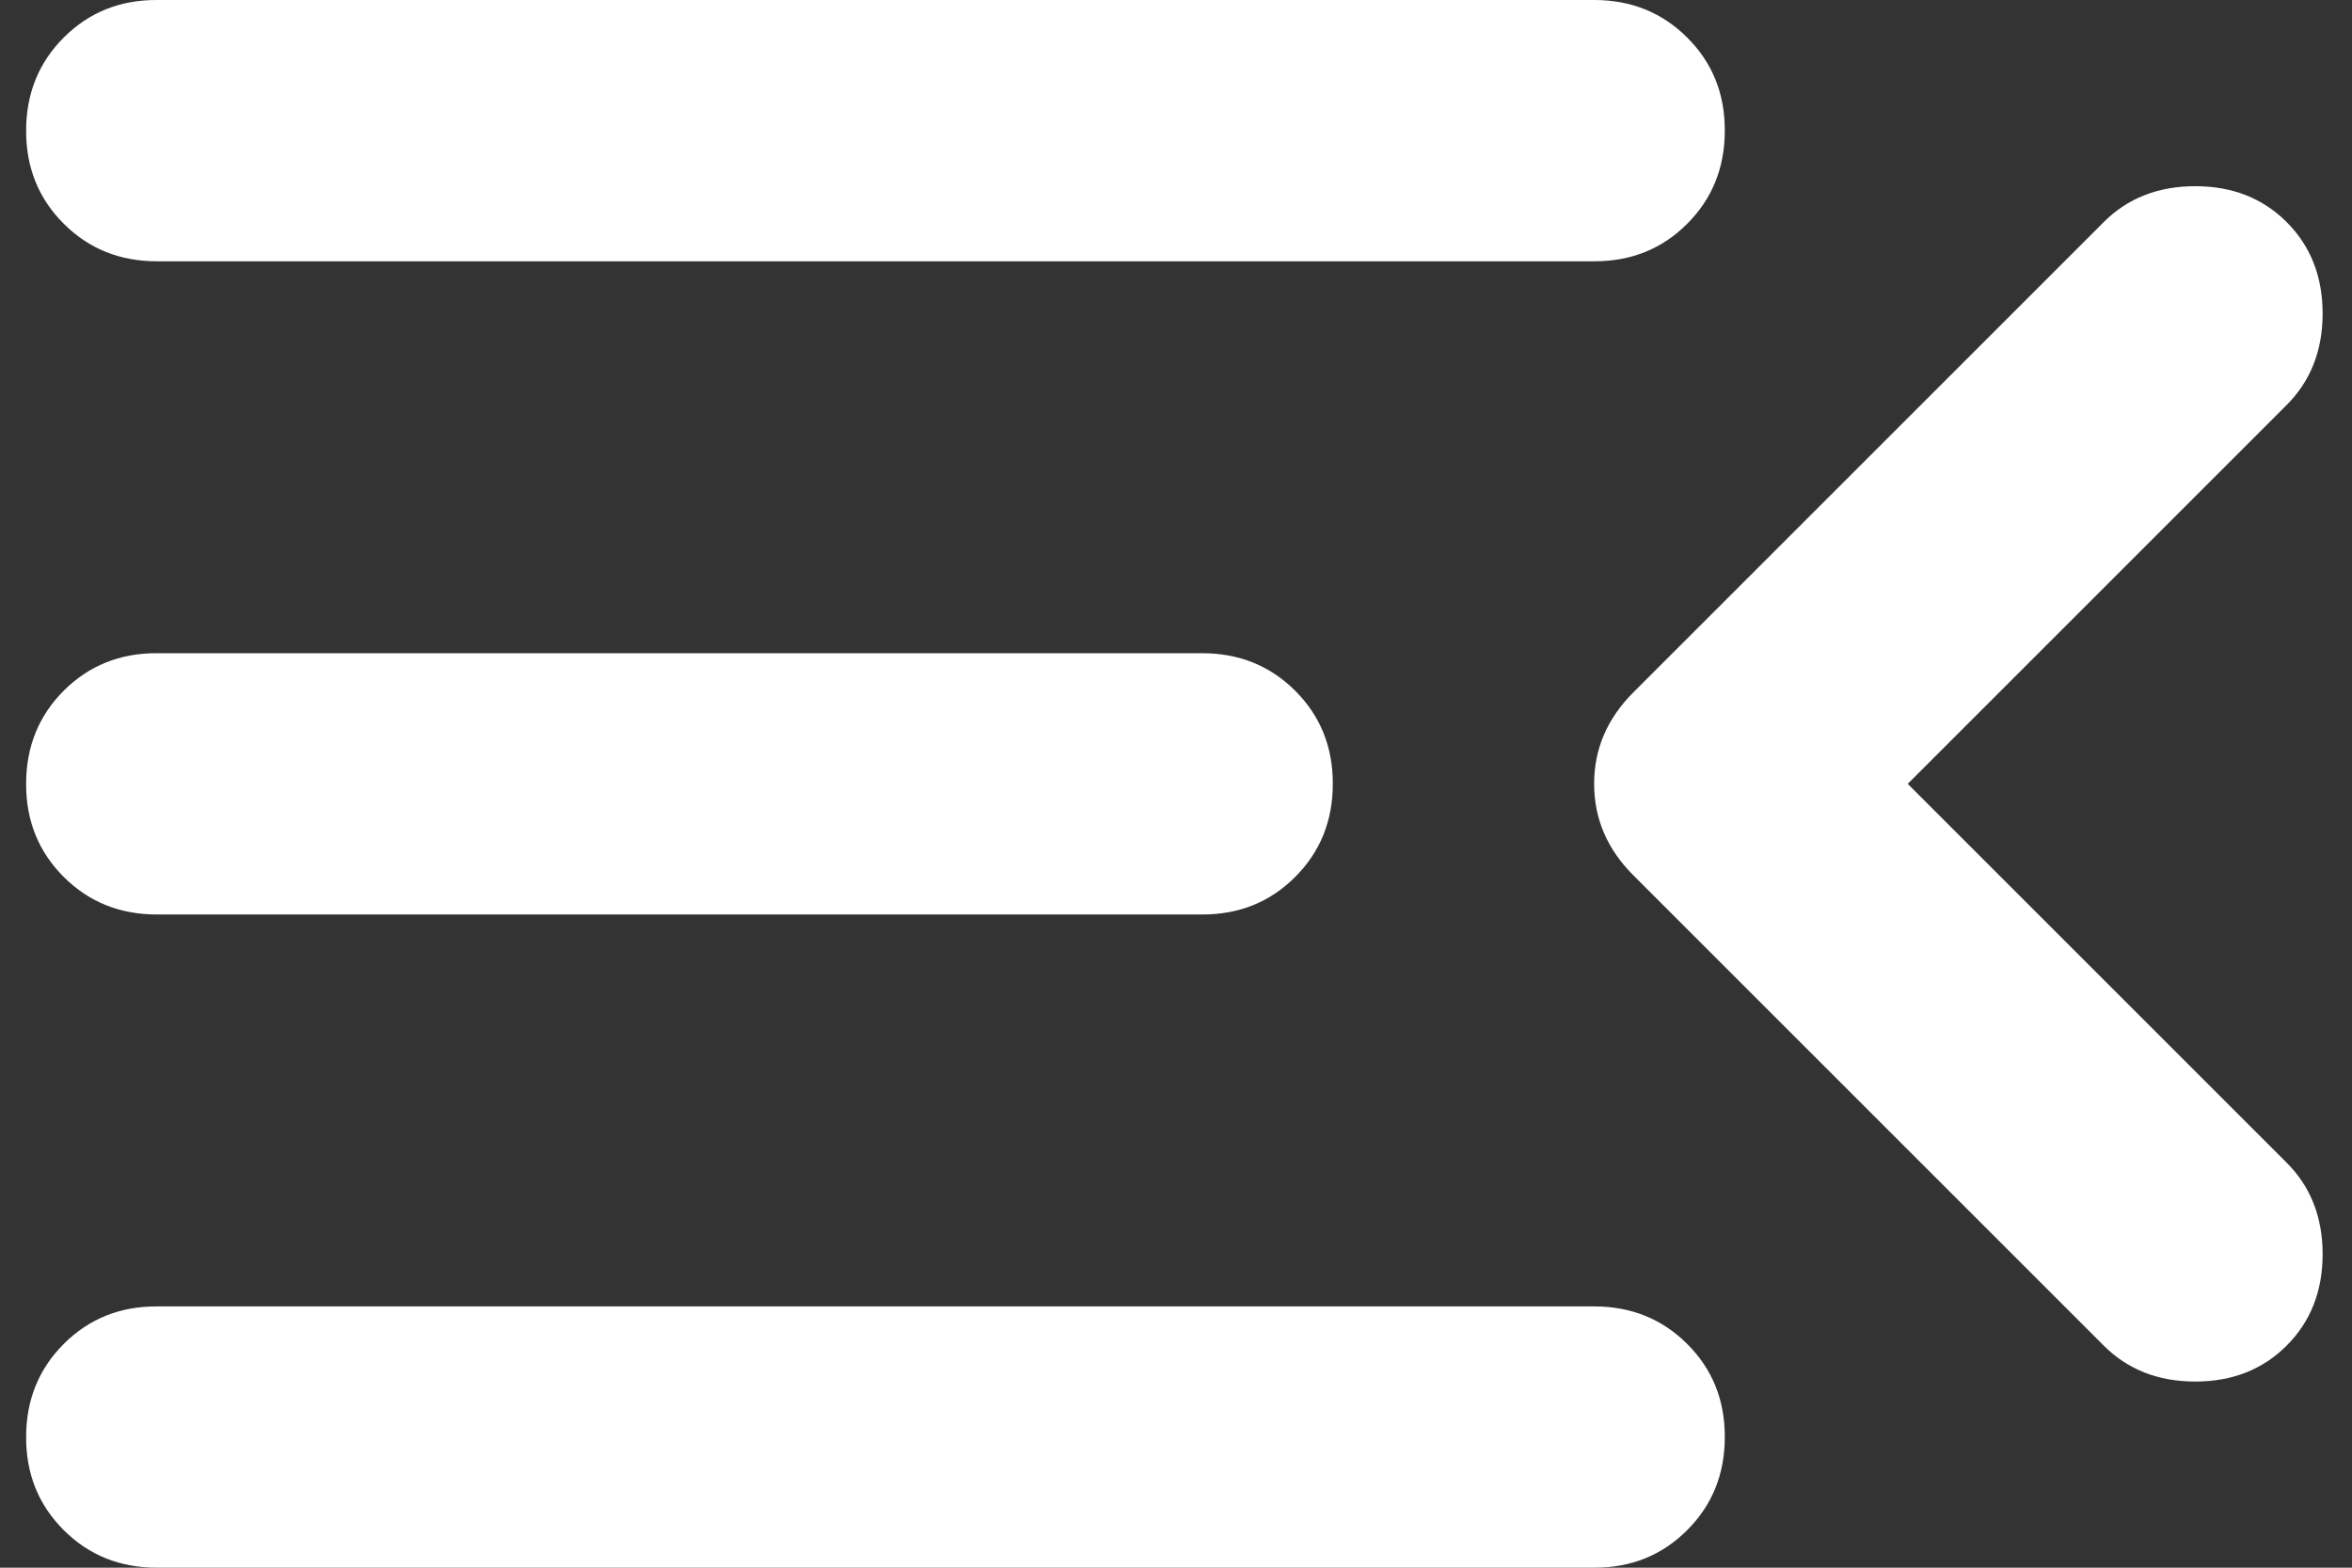<svg width="45" height="30" viewBox="0 0 45 30" fill="none" xmlns="http://www.w3.org/2000/svg">
<rect x="0" y="0" width="45" height="30" fill="#333333" stroke="none"/>
<path d="M3 30C2.292 30 1.698 29.76 1.218 29.28C0.738 28.8 0.498 28.207 0.5 27.5C0.5 26.792 0.74 26.198 1.22 25.718C1.7 25.238 2.293 24.998 3 25H30.5C31.208 25 31.802 25.24 32.282 25.72C32.763 26.2 33.002 26.793 33 27.5C33 28.208 32.76 28.802 32.28 29.282C31.8 29.762 31.207 30.002 30.5 30H3ZM3 17.5C2.292 17.5 1.698 17.26 1.218 16.78C0.738 16.3 0.498 15.707 0.5 15C0.5 14.292 0.74 13.697 1.22 13.217C1.7 12.738 2.293 12.498 3 12.5H23C23.708 12.5 24.302 12.74 24.782 13.22C25.262 13.7 25.502 14.293 25.5 15C25.5 15.708 25.26 16.302 24.78 16.782C24.3 17.262 23.707 17.502 23 17.5H3ZM3 5C2.292 5 1.698 4.76 1.218 4.28C0.738 3.8 0.498 3.207 0.5 2.5C0.5 1.792 0.74 1.198 1.22 0.718C1.7 0.238 2.293 -0.002 3 8.6505e-06H30.5C31.208 8.6505e-06 31.802 0.24 32.282 0.72C32.763 1.2 33.002 1.793 33 2.5C33 3.208 32.76 3.803 32.28 4.283C31.8 4.763 31.207 5.002 30.5 5H3ZM36.5 15L43.75 22.25C44.208 22.708 44.438 23.292 44.438 24C44.438 24.708 44.208 25.292 43.75 25.75C43.292 26.208 42.708 26.438 42 26.438C41.292 26.438 40.708 26.208 40.25 25.75L31.25 16.75C30.75 16.25 30.5 15.667 30.5 15C30.5 14.333 30.75 13.75 31.25 13.25L40.25 4.25C40.708 3.792 41.292 3.563 42 3.563C42.708 3.563 43.292 3.792 43.75 4.25C44.208 4.708 44.438 5.292 44.438 6C44.438 6.708 44.208 7.292 43.75 7.75L36.5 15Z" fill="white"/>
</svg>
